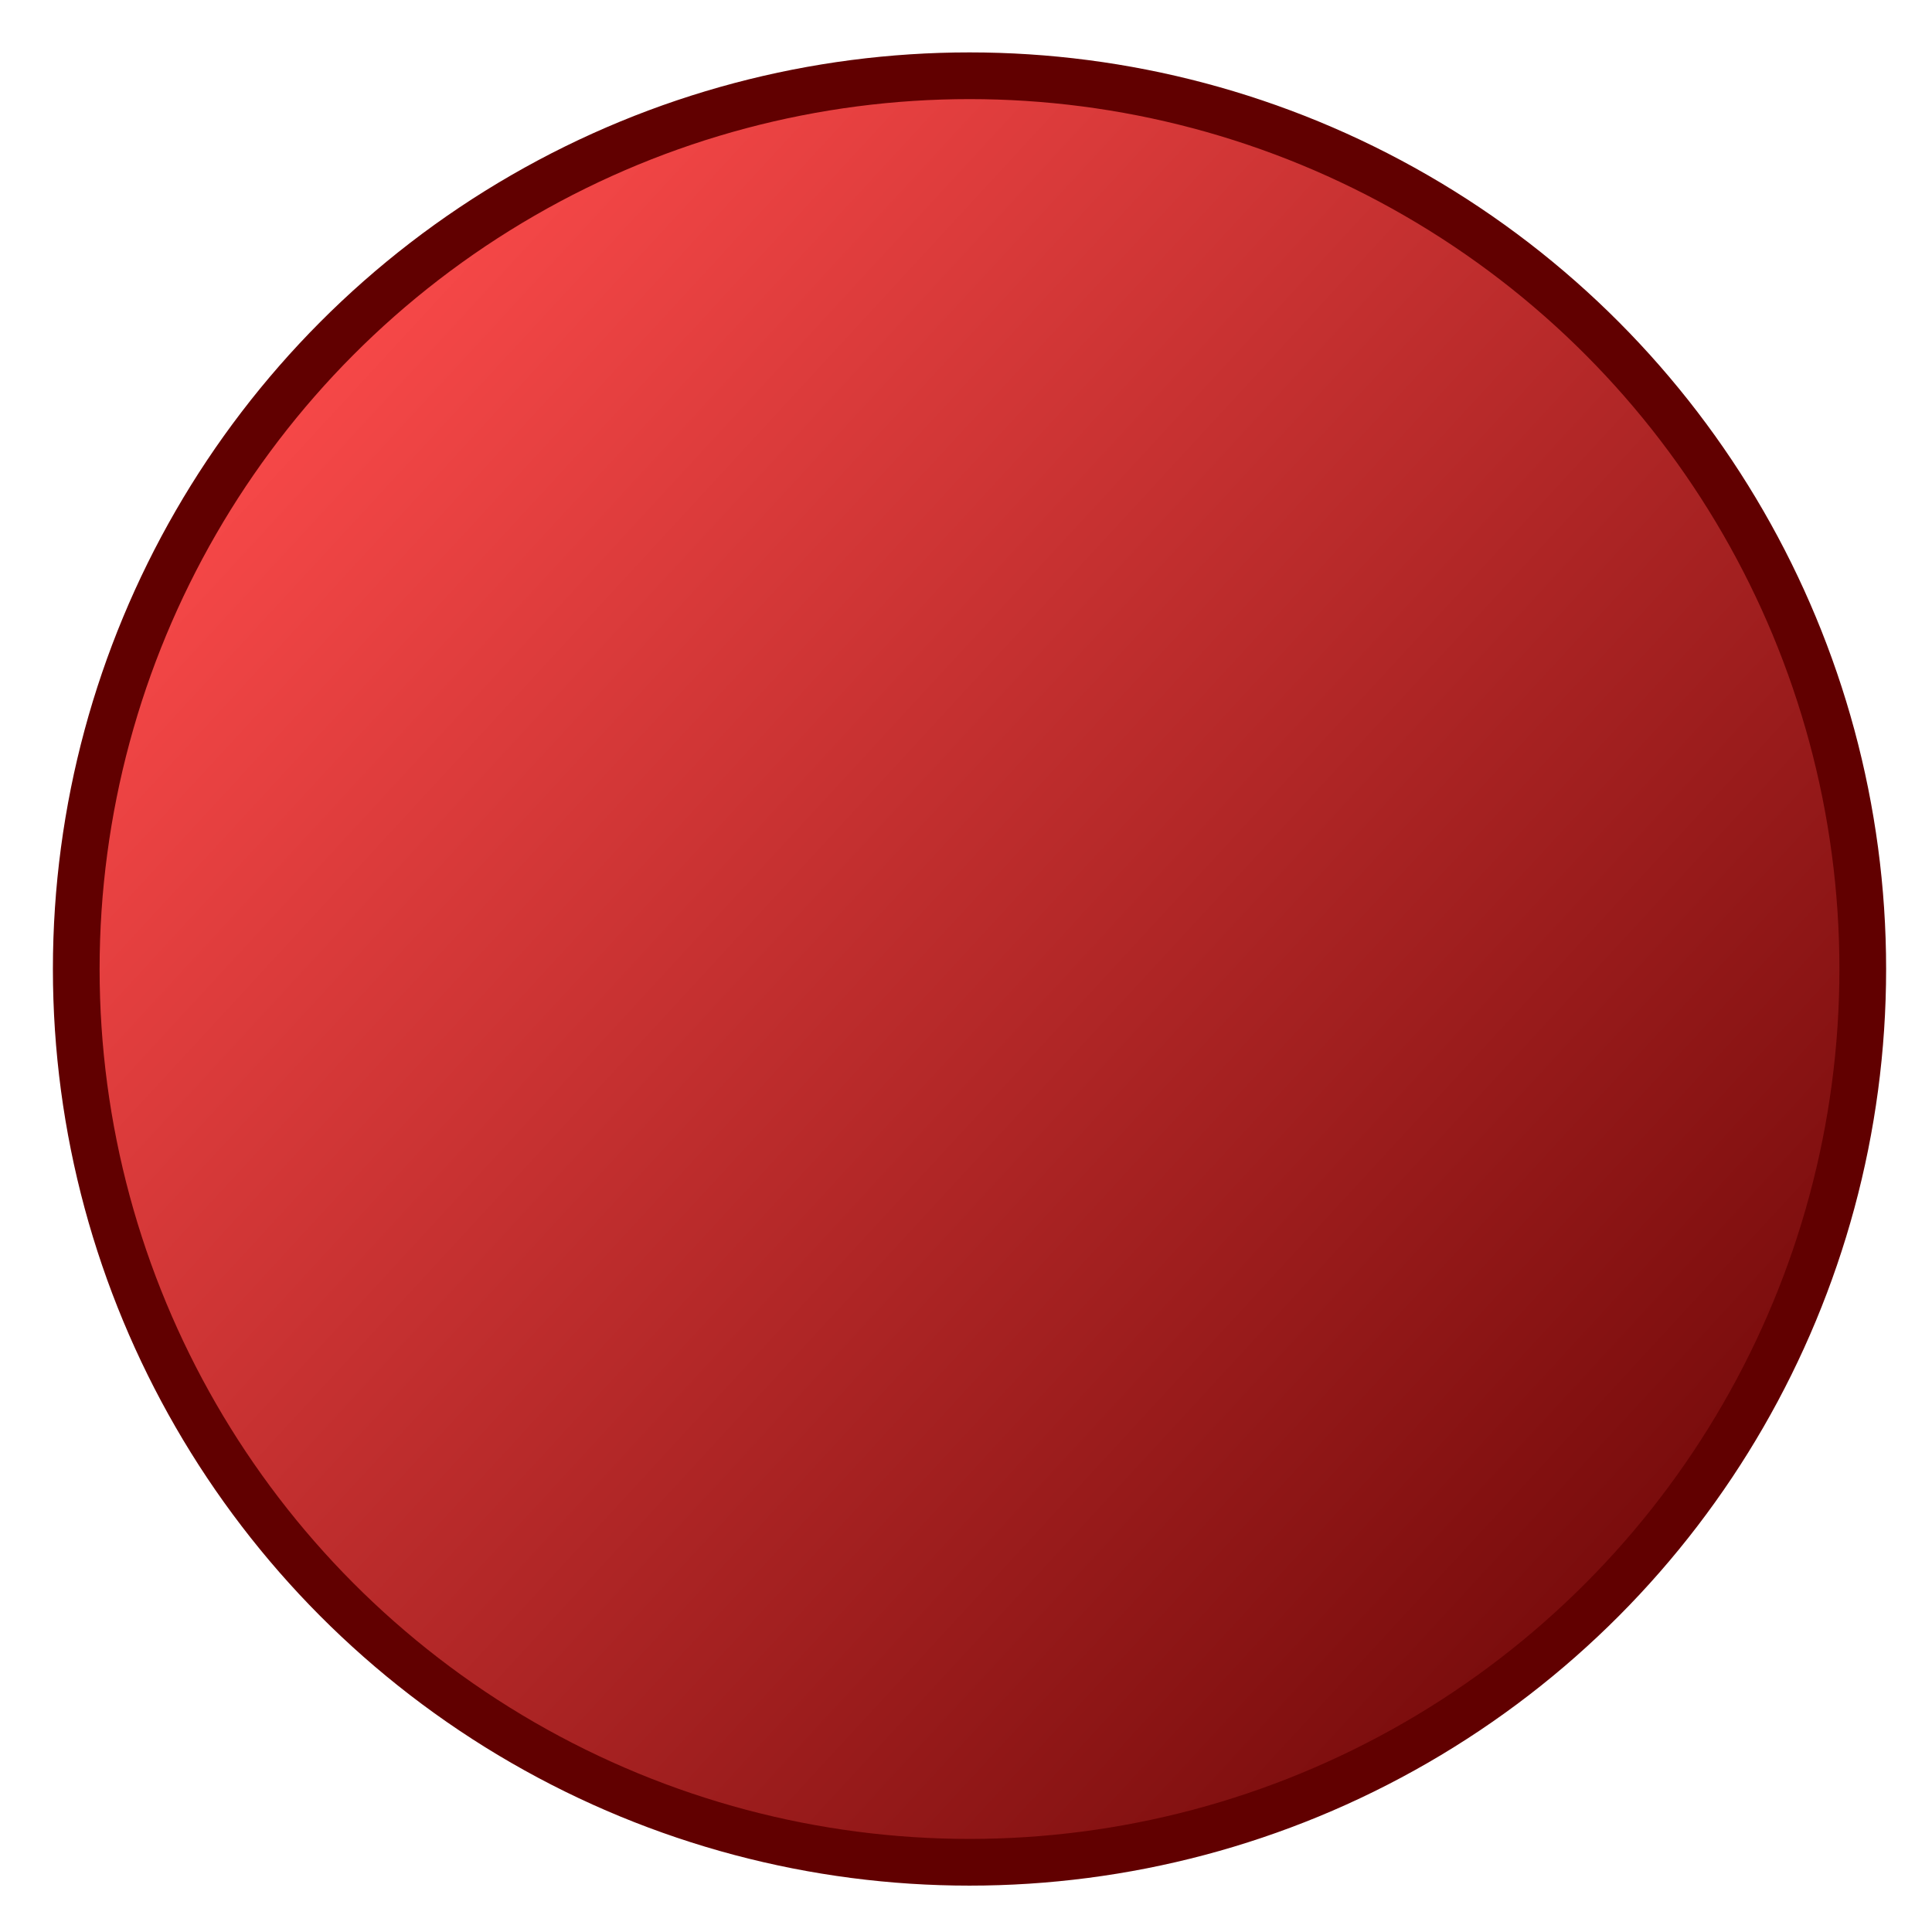 <?xml version="1.0" encoding="UTF-8" standalone="no"?>
<!-- Created with Inkscape (http://www.inkscape.org/) -->

<svg
   xmlns:dc="http://purl.org/dc/elements/1.1/"
   xmlns:cc="http://creativecommons.org/ns#"
   xmlns:rdf="http://www.w3.org/1999/02/22-rdf-syntax-ns#"
   xmlns:svg="http://www.w3.org/2000/svg"
   xmlns="http://www.w3.org/2000/svg"
   xmlns:xlink="http://www.w3.org/1999/xlink"
   xmlns:sodipodi="http://sodipodi.sourceforge.net/DTD/sodipodi-0.dtd"
   xmlns:inkscape="http://www.inkscape.org/namespaces/inkscape"
   width="35mm"
   height="35mm"
   viewBox="0 0 124.016 124.016"
   id="svg5413"
   version="1.1"
   inkscape:version="0.91 r13725"
   sodipodi:docname="record.svg">
  <defs
     id="defs5415">
    <linearGradient
       inkscape:collect="always"
       xlink:href="#linearGradient4471"
       id="linearGradient5789"
       gradientUnits="userSpaceOnUse"
       x1="918.33"
       y1="792.905"
       x2="933.81"
       y2="807.18"
       gradientTransform="matrix(1.095,0,0,1.095,-1941.604,-1678.221)" />
    <linearGradient
       id="linearGradient4471">
      <stop
         id="stop4473"
         offset="0"
         style="stop-color:#600000;stop-opacity:1;" />
      <stop
         id="stop4475"
         offset="1"
         style="stop-color:#ff4c4c;stop-opacity:1;" />
    </linearGradient>
  </defs>
  <sodipodi:namedview
     id="base"
     pagecolor="#ffffff"
     bordercolor="#666666"
     borderopacity="1.0"
     inkscape:pageopacity="0.0"
     inkscape:pageshadow="2"
     inkscape:zoom="3.959798"
     inkscape:cx="-1.2464018"
     inkscape:cy="56.858998"
     inkscape:document-units="px"
     inkscape:current-layer="g5783"
     showgrid="false"
     inkscape:window-width="1920"
     inkscape:window-height="986"
     inkscape:window-x="0"
     inkscape:window-y="27"
     inkscape:window-maximized="1" />
  <g
     inkscape:label="Layer 1"
     inkscape:groupmode="layer"
     id="layer1"
     transform="translate(0,-928.346)">
    <g
       id="g5783"
       transform="matrix(6.272,0,0,6.272,-5750.788,-4034.372)">
      <circle
         r="9.142"
         cy="-801.167"
         cx="-926.821"
         id="path5785"
         style="display:inline;overflow:visible;visibility:visible;opacity:1;fill:url(#linearGradient5789);fill-opacity:1;fill-rule:evenodd;stroke:#610000;stroke-width:0.478;stroke-linecap:round;stroke-linejoin:round;stroke-miterlimit:4;stroke-dasharray:none;stroke-dashoffset:0;stroke-opacity:1;marker:none;marker-start:none;marker-mid:none;marker-end:none;enable-background:accumulate"
         transform="scale(-1,-1)" />
    </g>
  </g>
</svg>
